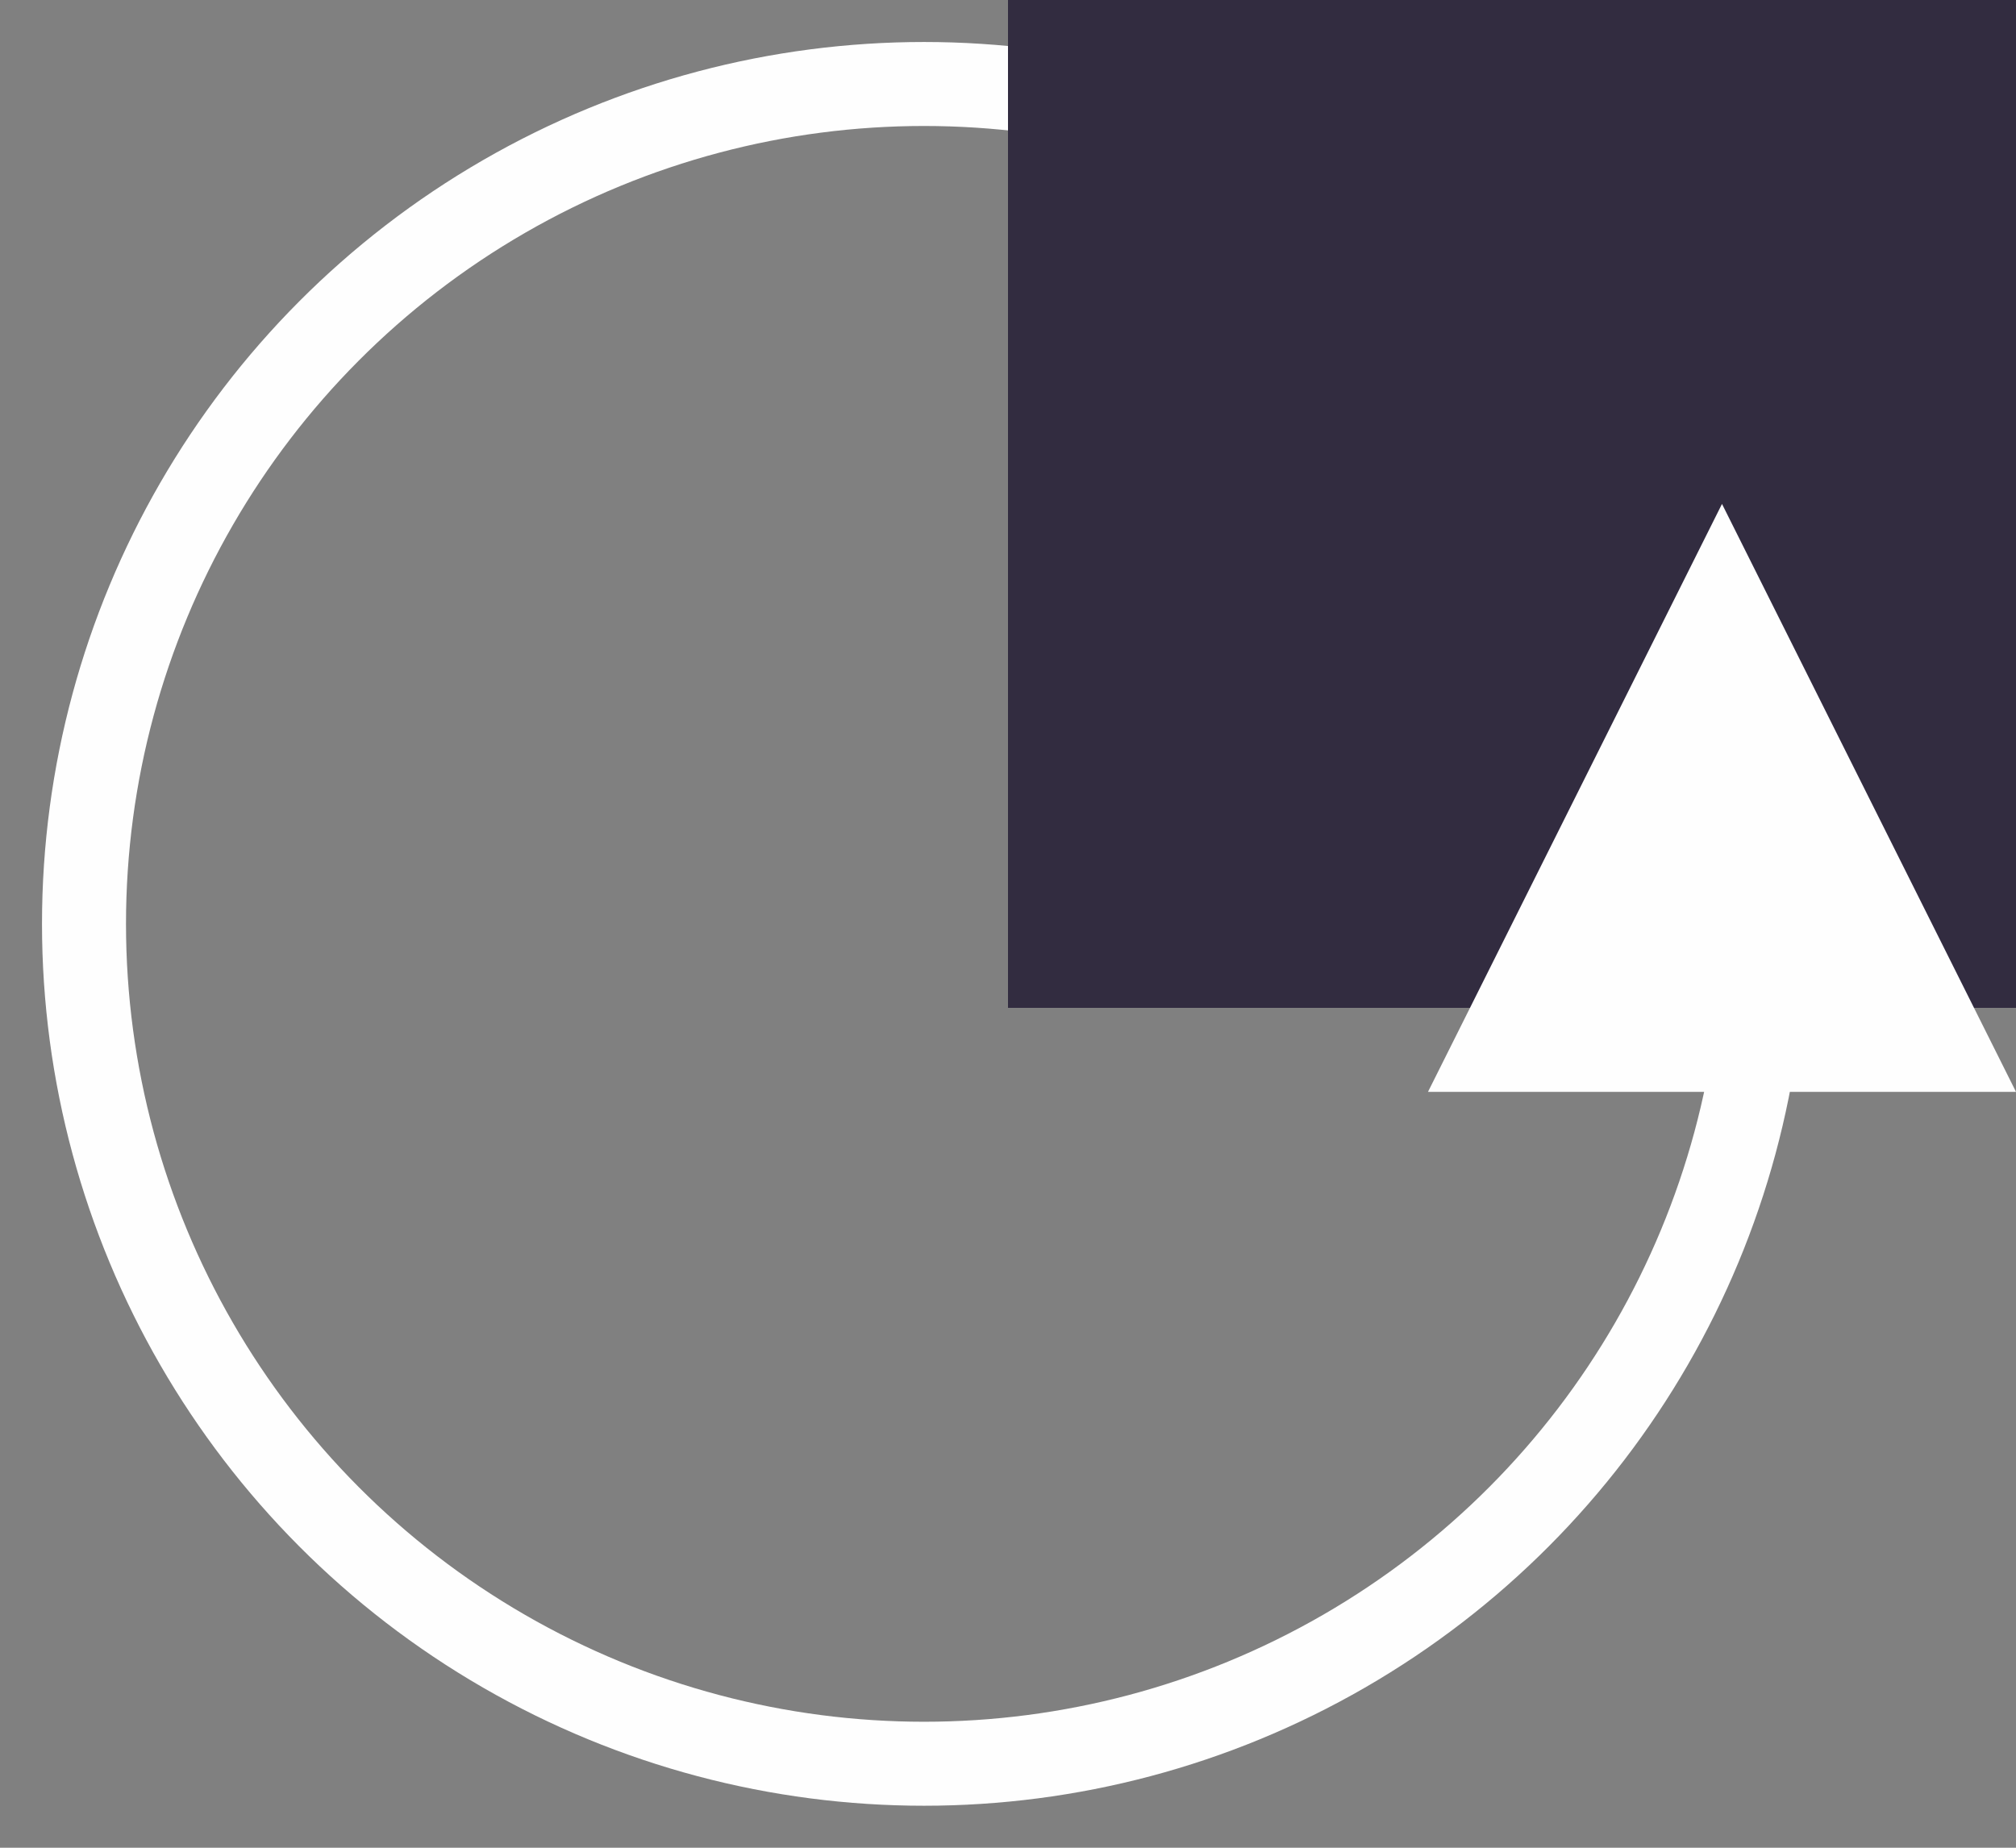 <svg width="24" height="22" viewBox="0 0 24 22" xmlns="http://www.w3.org/2000/svg"><rect x="0" y="0" width="24" height="22" fill="#808080" stroke="none"/><g transform="translate(1)" fill="none" fill-rule="evenodd"><circle stroke="#FEFEFE" cx="10" cy="11" r="10"/><path fill="#322C40" d="M11 0h12v12H11z"/><path fill="#FEFEFE" d="M19.5 6l3.5 7h-7z"/></g></svg>